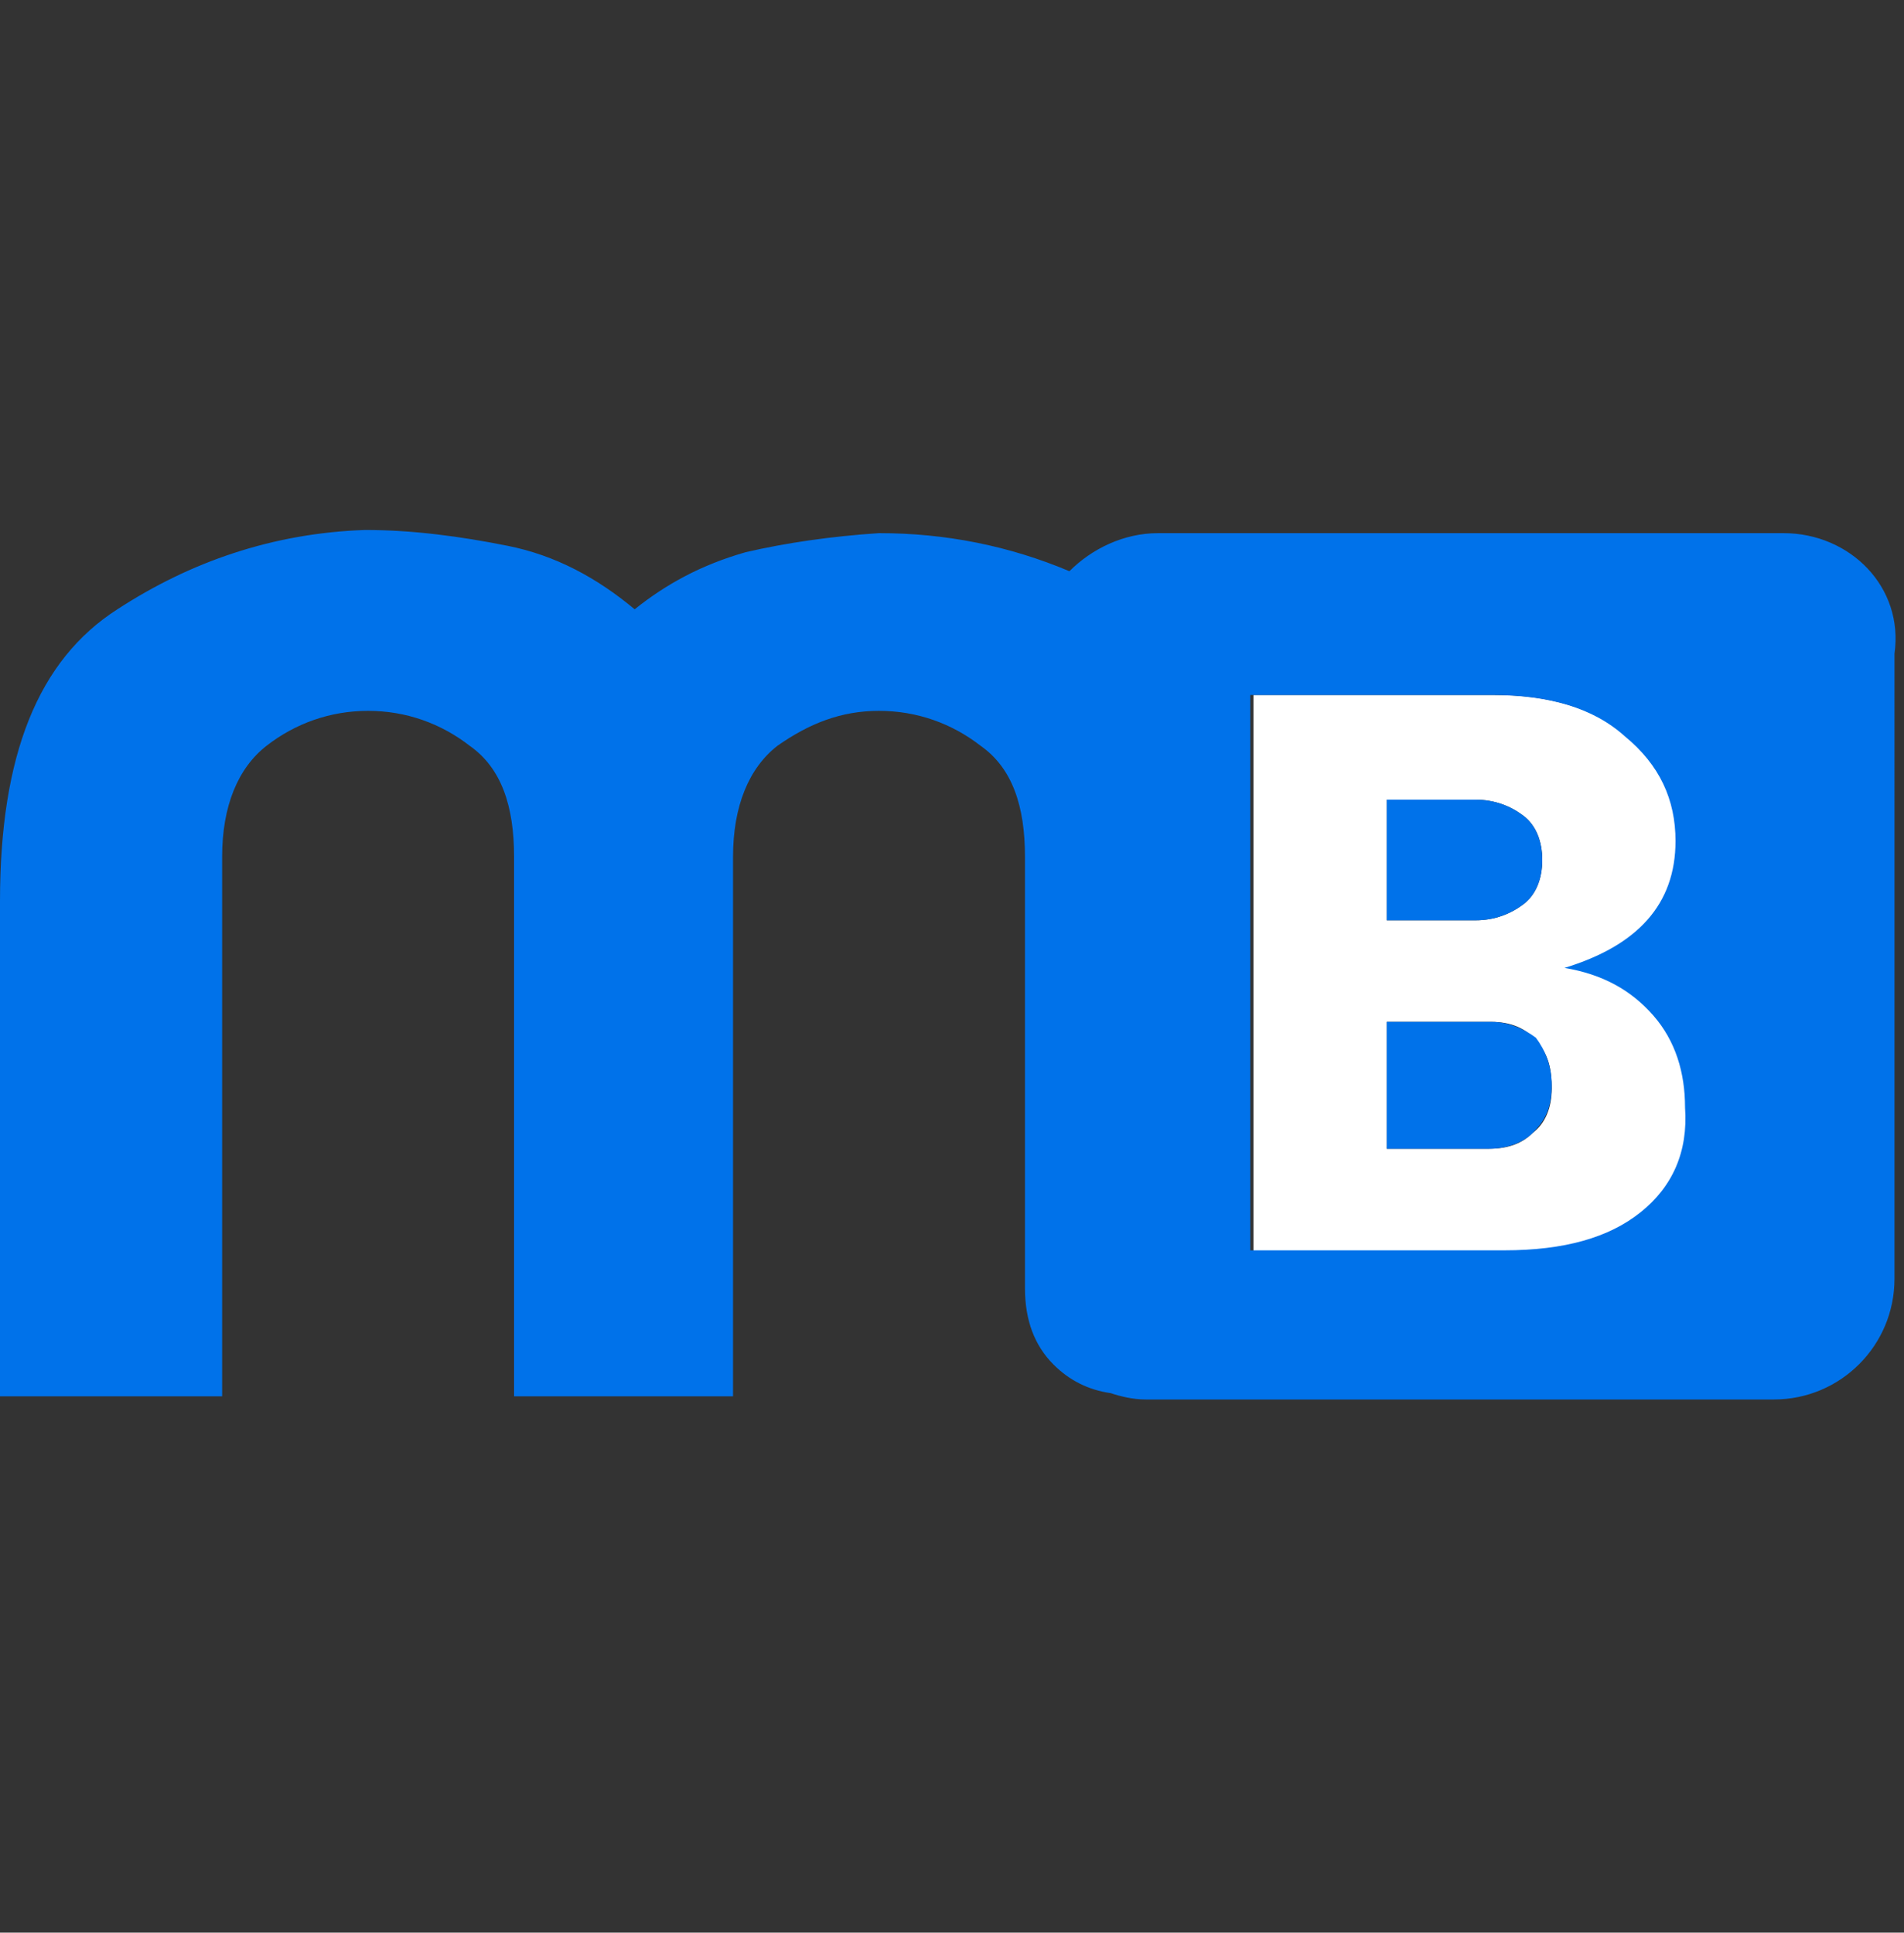 <?xml version="1.0" encoding="utf-8"?>
<!-- Generator: Adobe Illustrator 23.0.1, SVG Export Plug-In . SVG Version: 6.00 Build 0)  -->
<svg version="1.1" id="Layer_1" xmlns="http://www.w3.org/2000/svg" xmlns:xlink="http://www.w3.org/1999/xlink" x="0px" y="0px"
	 viewBox="0 0 60 60.9" style="enable-background:new 0 0 60 60.9;" xml:space="preserve">
<rect x="0" y="0" width="60" height="60.9" fill="#333333" stroke="none"/>
<style type="text/css">
	.st0{fill:#FFFFFF;}
	.st1{fill:#0072EA;}
</style>
<title>Asset 46</title>
<g>
	<path class="st0" d="M49.4,30.5c2.3-0.7,3.5-2,3.5-4c0-1.3-0.5-2.4-1.6-3.3c-1.1-0.9-2.5-1.3-4.2-1.3h-7.6v17.6h8
		c1.8,0,3.2-0.4,4.3-1.2c1-0.8,1.5-1.9,1.5-3.3c0-1.1-0.3-2.1-1-2.9C51.5,31.2,50.6,30.7,49.4,30.5z M43.7,25.2h2.8
		c0.6,0,1.1,0.2,1.5,0.5c0.4,0.3,0.6,0.8,0.6,1.4c0,0.6-0.2,1.1-0.6,1.4c-0.4,0.3-0.9,0.5-1.5,0.5h-2.8V25.2z M48.3,35.7
		c-0.4,0.4-0.9,0.5-1.4,0.5h-3.2v-4H47c0.6,0,1.1,0.2,1.4,0.6c0.4,0.4,0.5,0.9,0.5,1.5C48.9,34.9,48.7,35.4,48.3,35.7z"/>
	<path class="st1" d="M47,32.2h-3.3v4h3.2c0.6,0,1.1-0.2,1.4-0.5c0.4-0.4,0.6-0.8,0.6-1.5c0-0.6-0.2-1.1-0.5-1.5
		C48,32.4,47.5,32.2,47,32.2z"/>
	<path class="st1" d="M48,28.5c0.4-0.3,0.6-0.8,0.6-1.4c0-0.6-0.2-1.1-0.6-1.4c-0.4-0.3-0.9-0.5-1.5-0.5h-2.8V29h2.8
		C47.1,29,47.6,28.8,48,28.5z"/>
	<path class="st1" d="M56.2,16.8H36.5c-1.1,0-2.1,0.5-2.8,1.2c-1.9-0.8-3.9-1.2-6-1.2c-1.5,0.1-2.9,0.3-4.2,0.6
		c-1.4,0.4-2.5,1-3.5,1.8c-1.2-1-2.5-1.7-4-2c-1.5-0.3-3-0.5-4.5-0.5c-2.9,0.1-5.5,1-7.8,2.5C1.2,20.8,0,23.8,0,28.4V44h7V27
		c0-1.6,0.5-2.8,1.4-3.5c0.9-0.7,2-1.1,3.2-1.1s2.3,0.4,3.2,1.1c1,0.7,1.4,1.9,1.4,3.5v1.4V44h6.9V28.4V27c0-1.6,0.5-2.8,1.4-3.5
		c1-0.7,2-1.1,3.2-1.1c1.2,0,2.3,0.4,3.2,1.1c1,0.7,1.4,1.9,1.4,3.5v13.6c0,1,0.3,1.8,0.9,2.4c0.5,0.5,1.1,0.8,1.8,0.9

		c0.3,0.1,0.7,0.2,1.1,0.2h19.8c2.1,0,3.8-1.7,3.8-3.8V20.6C60,18.5,58.3,16.8,56.2,16.8z M51.7,38.2c-1,0.8-2.4,1.2-4.3,1.2h-8
		V21.9H47c1.8,0,3.2,0.4,4.2,1.3c1.1,0.9,1.6,2,1.6,3.3c0,2-1.2,3.3-3.5,4c1.2,0.2,2.1,0.7,2.8,1.5c0.7,0.8,1,1.8,1,2.9
		C53.2,36.3,52.7,37.4,51.7,38.2z"/>
</g>
</svg>
